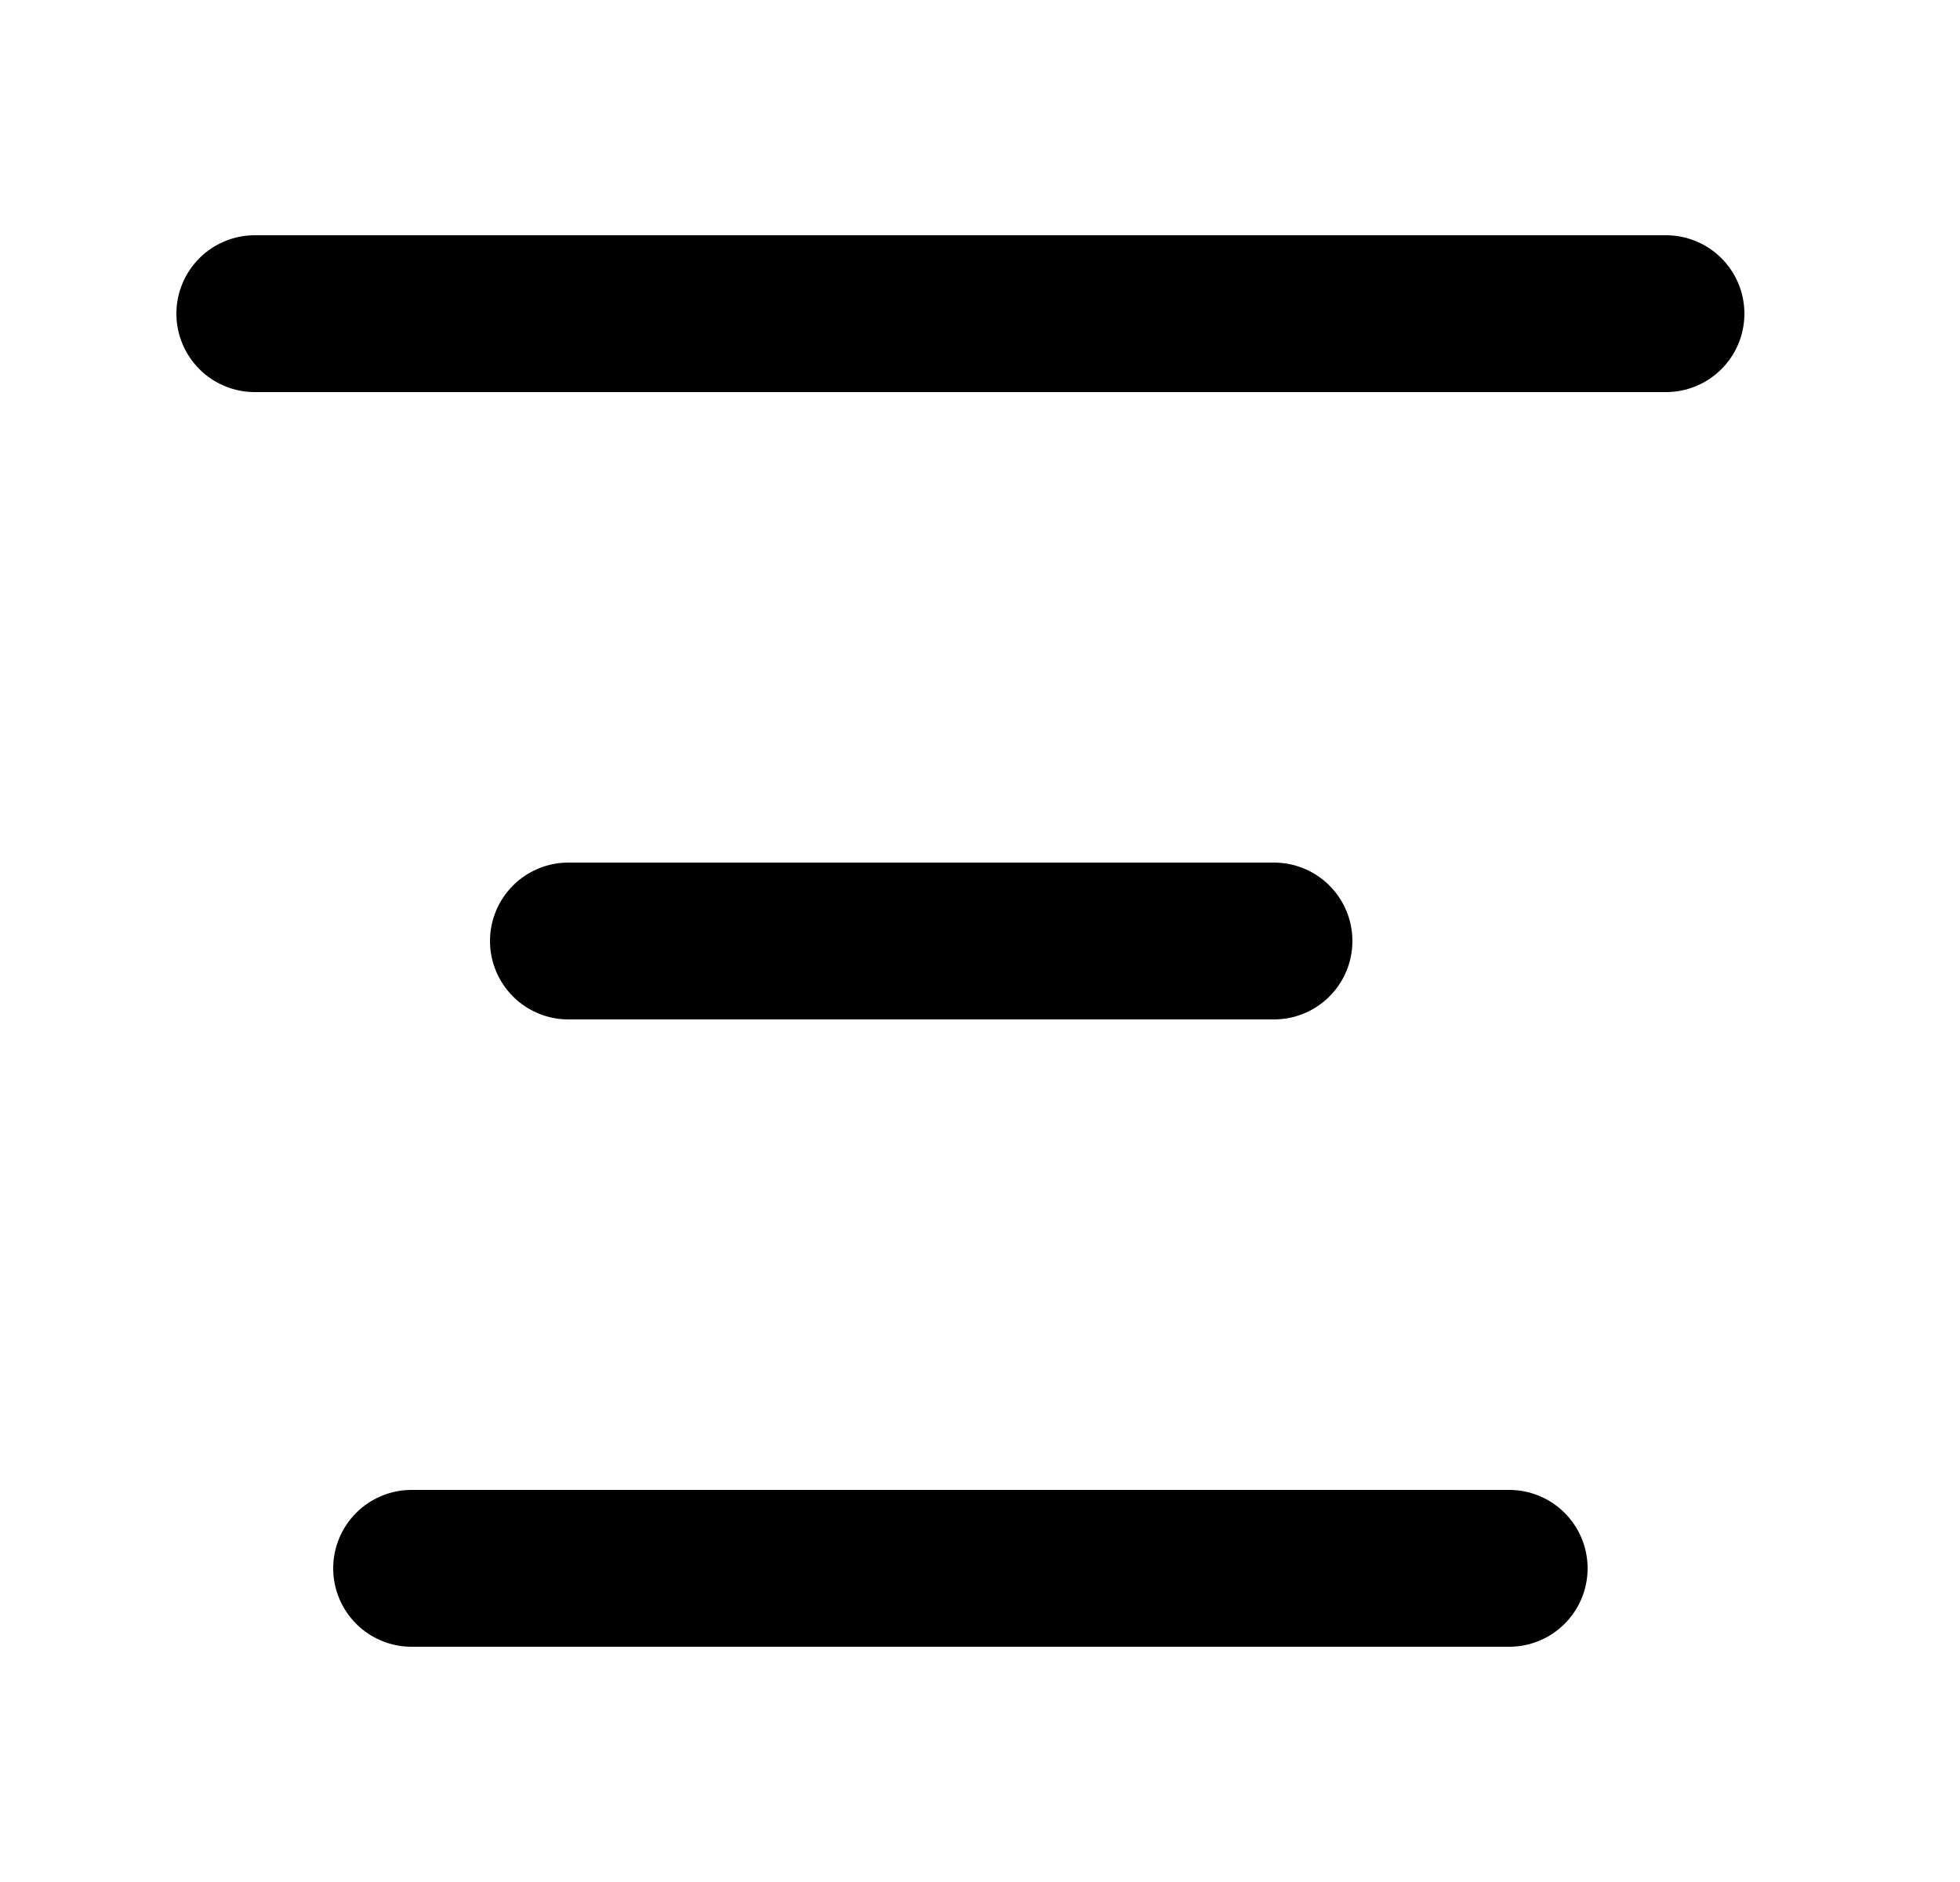 <svg width="25" height="24" viewBox="0 0 25 24" fill="none" xmlns="http://www.w3.org/2000/svg">
<path d="M21.25 4H3.25" stroke="black" stroke-width="2" stroke-linecap="round" stroke-linejoin="round"/>
<path d="M16.25 12H7.25" stroke="black" stroke-width="2" stroke-linecap="round" stroke-linejoin="round"/>
<path d="M19.25 20H5.25" stroke="black" stroke-width="2" stroke-linecap="round" stroke-linejoin="round"/>
</svg>
